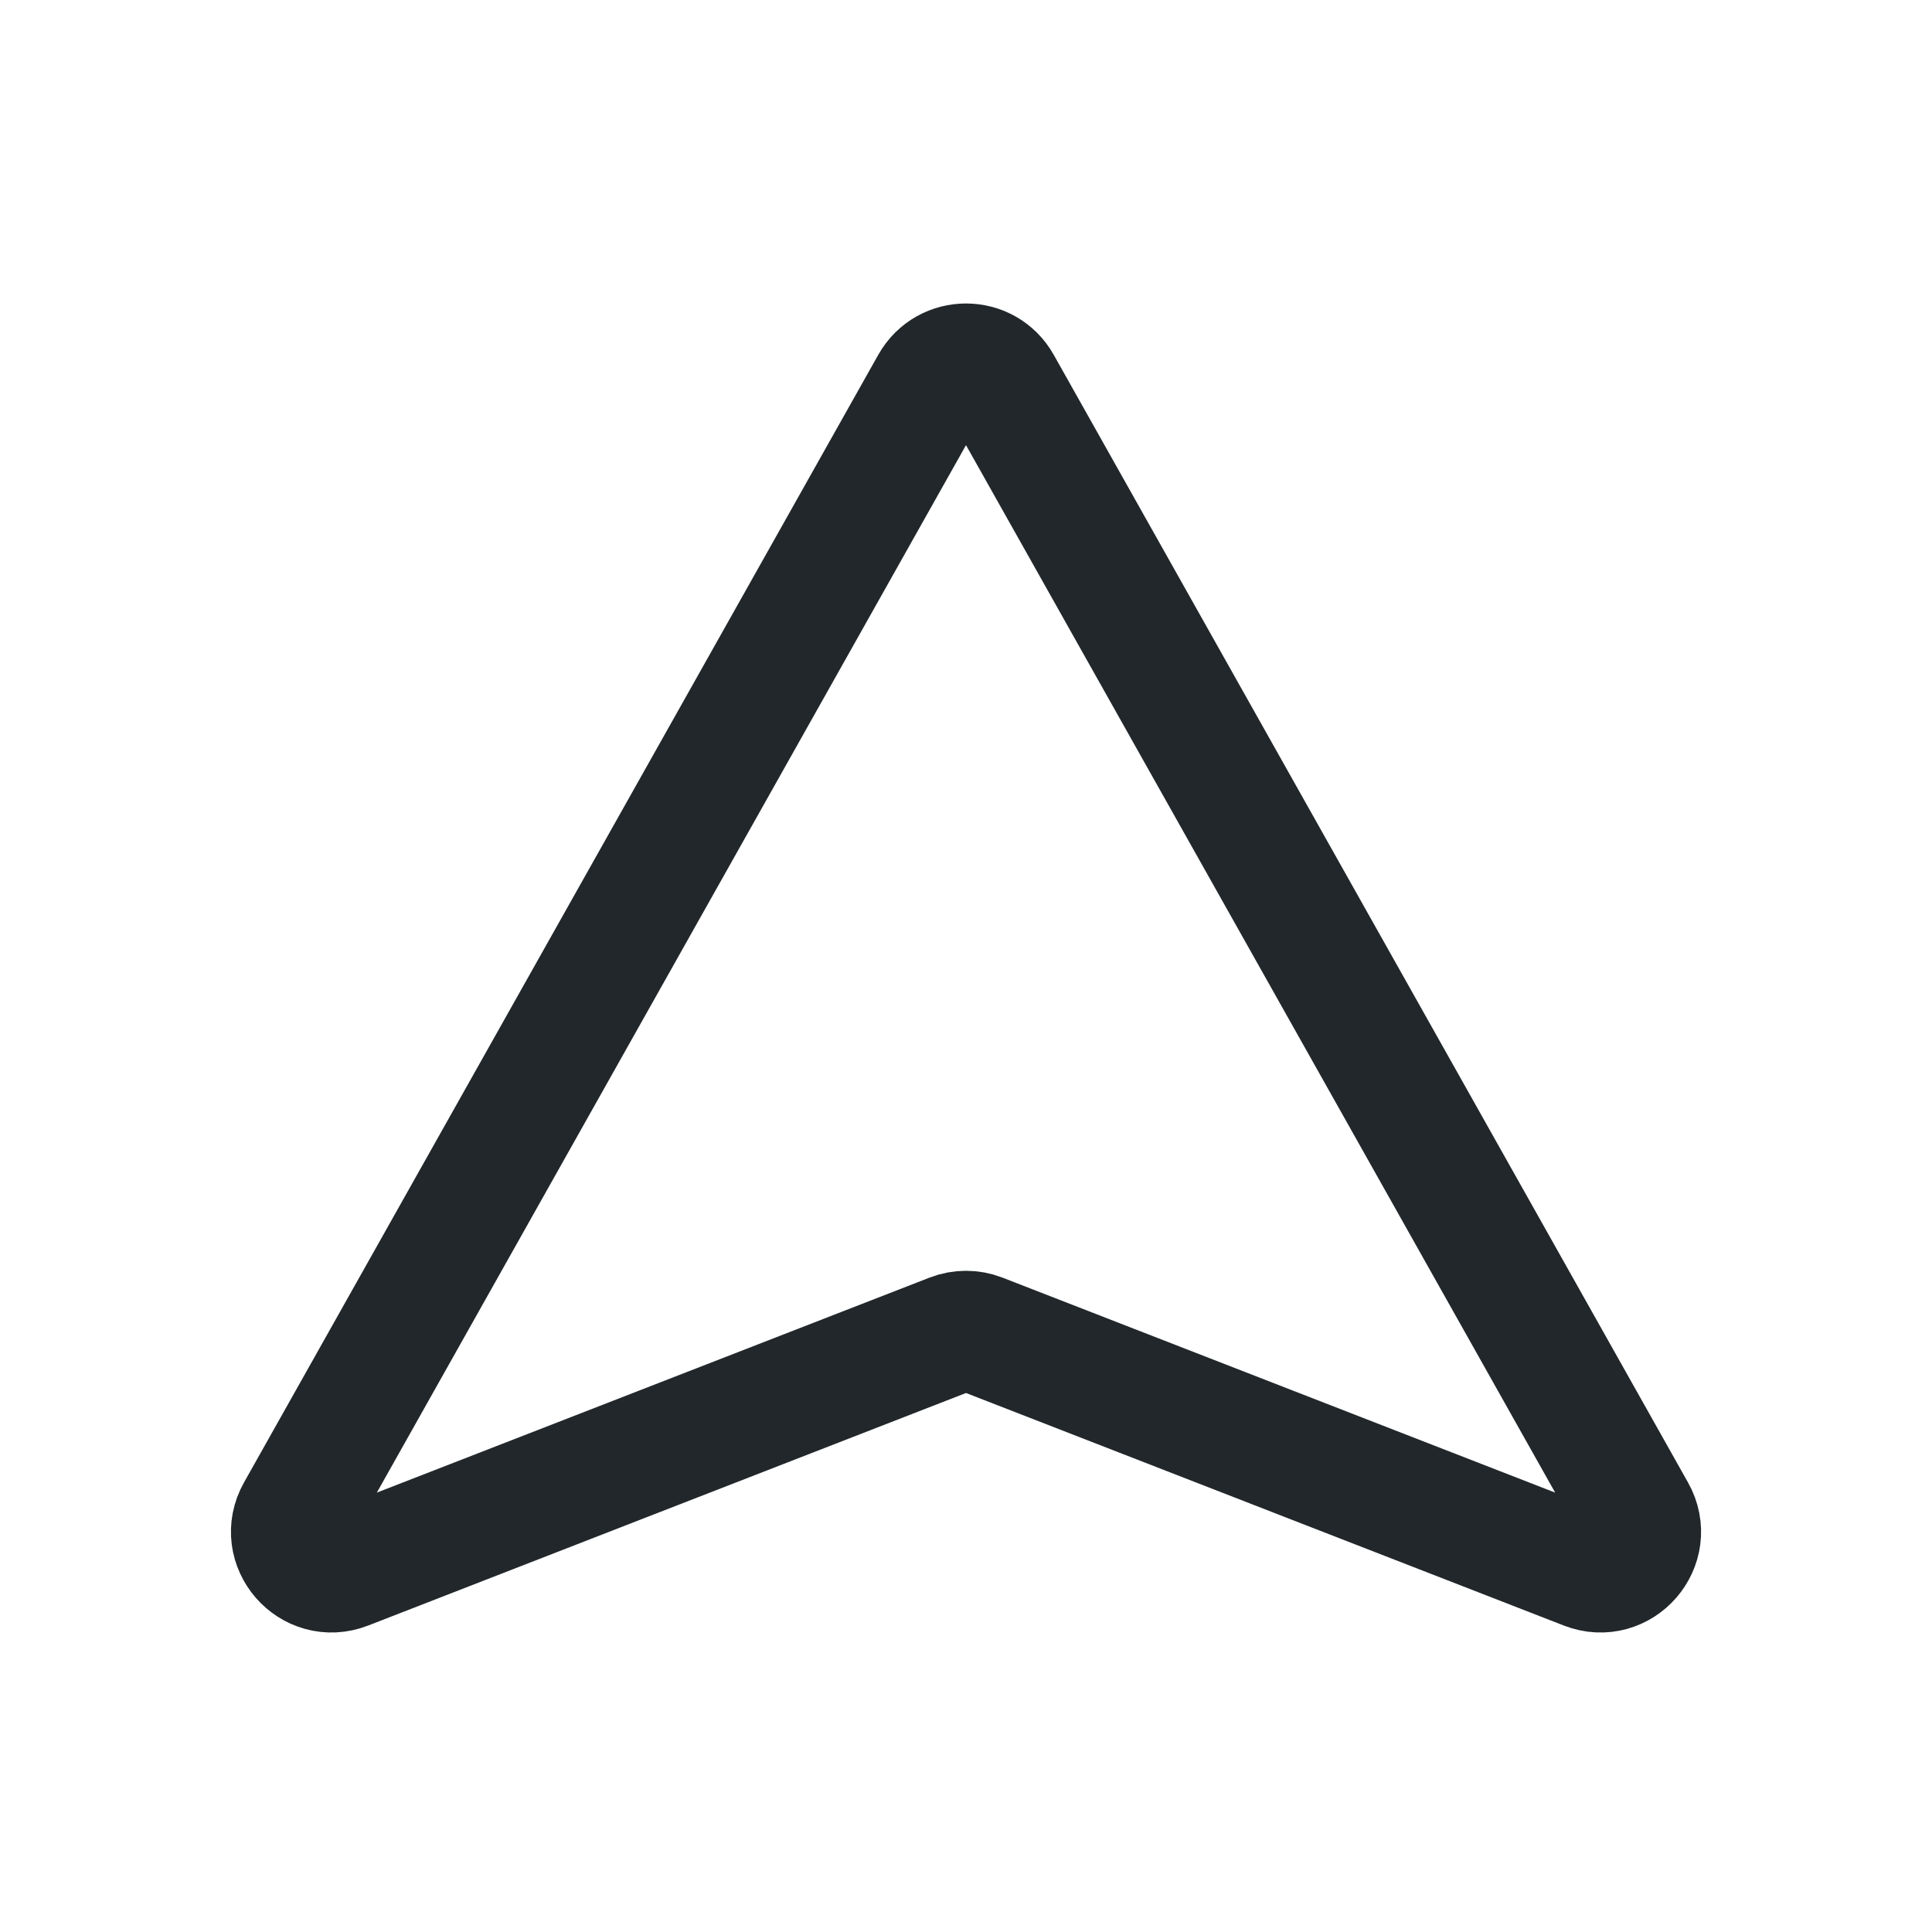 <svg width="24" height="24" viewBox="0 0 24 24" fill="none" xmlns="http://www.w3.org/2000/svg">
<path d="M3.685 18.783L11.564 4.775C11.755 4.435 12.245 4.435 12.436 4.775L20.315 18.783C20.546 19.192 20.136 19.664 19.698 19.494L12.181 16.57C12.065 16.525 11.935 16.525 11.819 16.57L4.302 19.494C3.864 19.664 3.455 19.192 3.685 18.783Z" stroke="#21272A" stroke-width="1.5" stroke-linecap="round" stroke-linejoin="round"/>
</svg>
